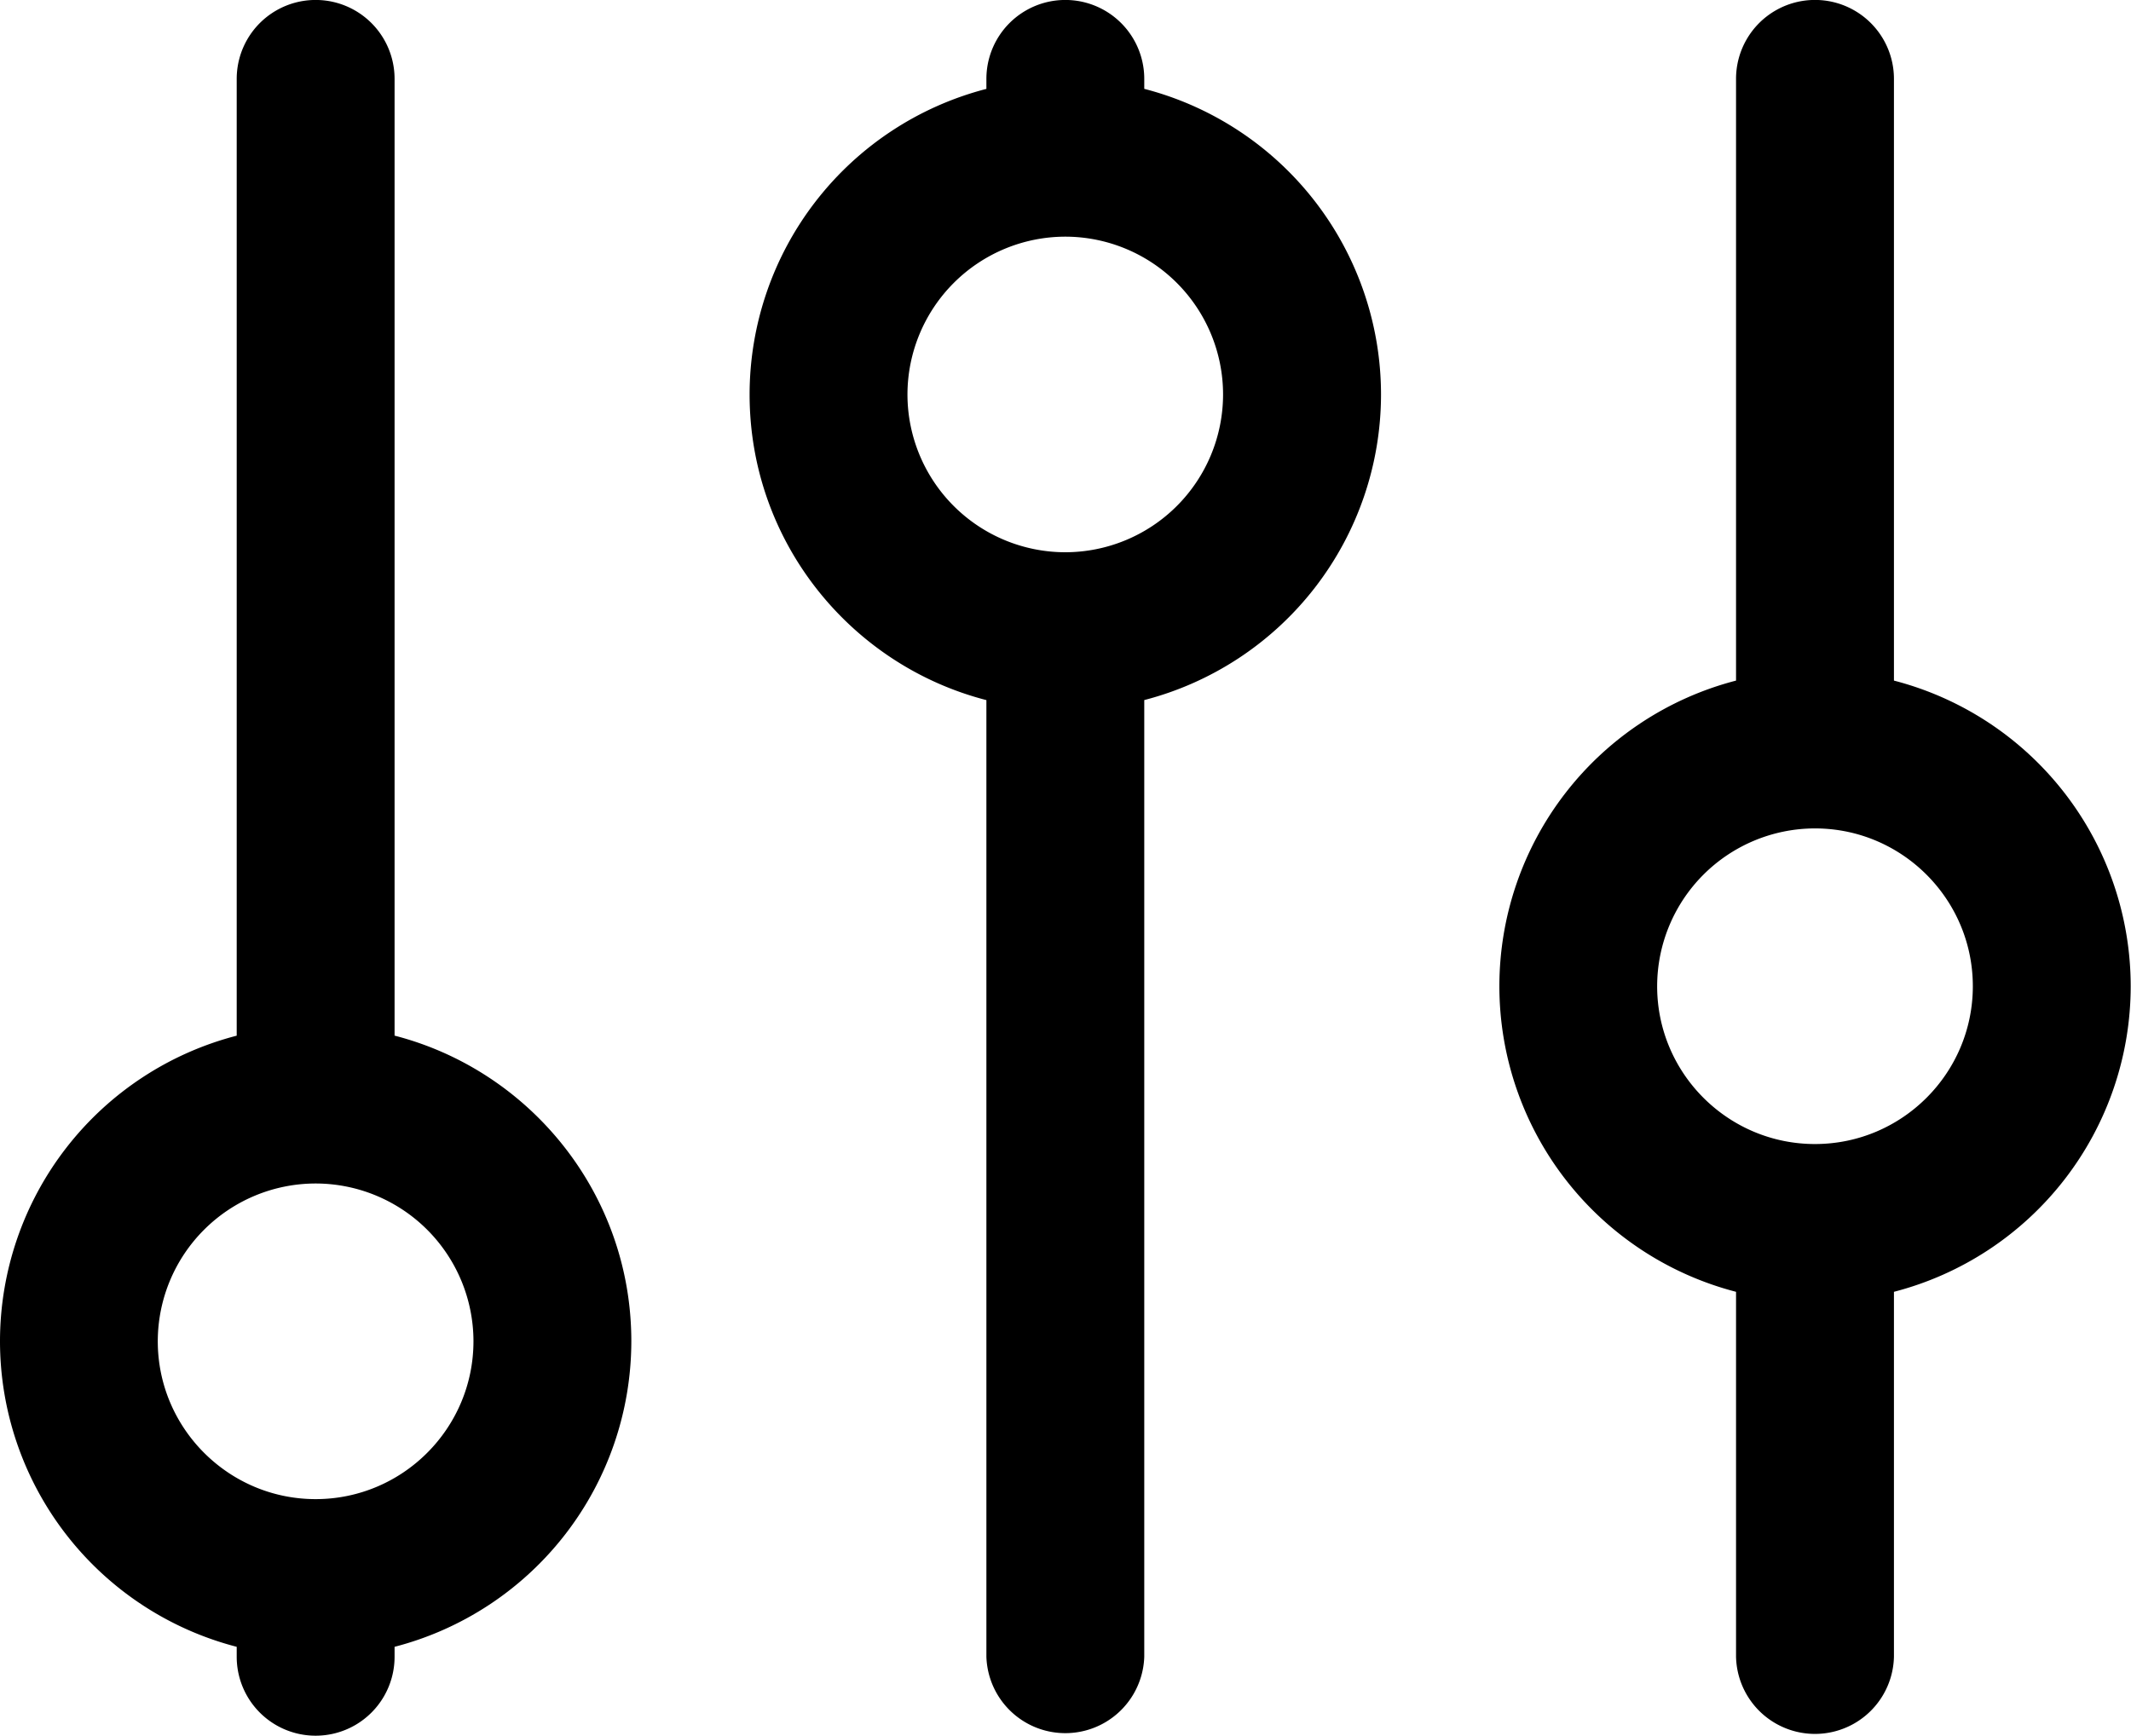 <svg xmlns="http://www.w3.org/2000/svg" viewBox="0 0 50 40.733"><path d="M26.848 1.851v.234a7.414 7.414 0 015.555 7.172 7.413 7.413 0 01-5.555 7.172v22.452a1.853 1.853 0 01-3.704 0V16.43c-3.194-.823-5.556-3.725-5.556-7.172a7.413 7.413 0 015.556-7.172v-.235a1.852 1.852 0 013.704 0zm-5.556 7.407a3.706 3.706 0 003.704 3.702 3.705 3.705 0 003.701-3.702 3.705 3.705 0 00-3.701-3.704 3.708 3.708 0 00-3.704 3.704zM9.258 24.304c3.192.823 5.555 3.725 5.555 7.171a7.414 7.414 0 01-5.555 7.172v.234a1.852 1.852 0 01-3.704 0v-.234A7.411 7.411 0 010 31.476a7.41 7.41 0 015.554-7.171V1.851a1.85 1.85 0 113.704 0v22.453zm-5.556 7.172c0 2.041 1.662 3.705 3.704 3.705s3.703-1.662 3.703-3.705a3.706 3.706 0 00-3.703-3.702 3.707 3.707 0 00-3.704 3.702zM44.438 15.972a7.414 7.414 0 015.555 7.172 7.413 7.413 0 01-5.555 7.172v8.565a1.853 1.853 0 01-3.705 0v-8.565a7.413 7.413 0 01-5.553-7.172 7.412 7.412 0 015.553-7.172V1.851a1.852 1.852 0 013.705 0v14.121zm-5.556 7.173c0 2.041 1.66 3.703 3.703 3.703s3.704-1.661 3.704-3.703-1.661-3.704-3.704-3.704a3.707 3.707 0 00-3.703 3.704z"/></svg>
